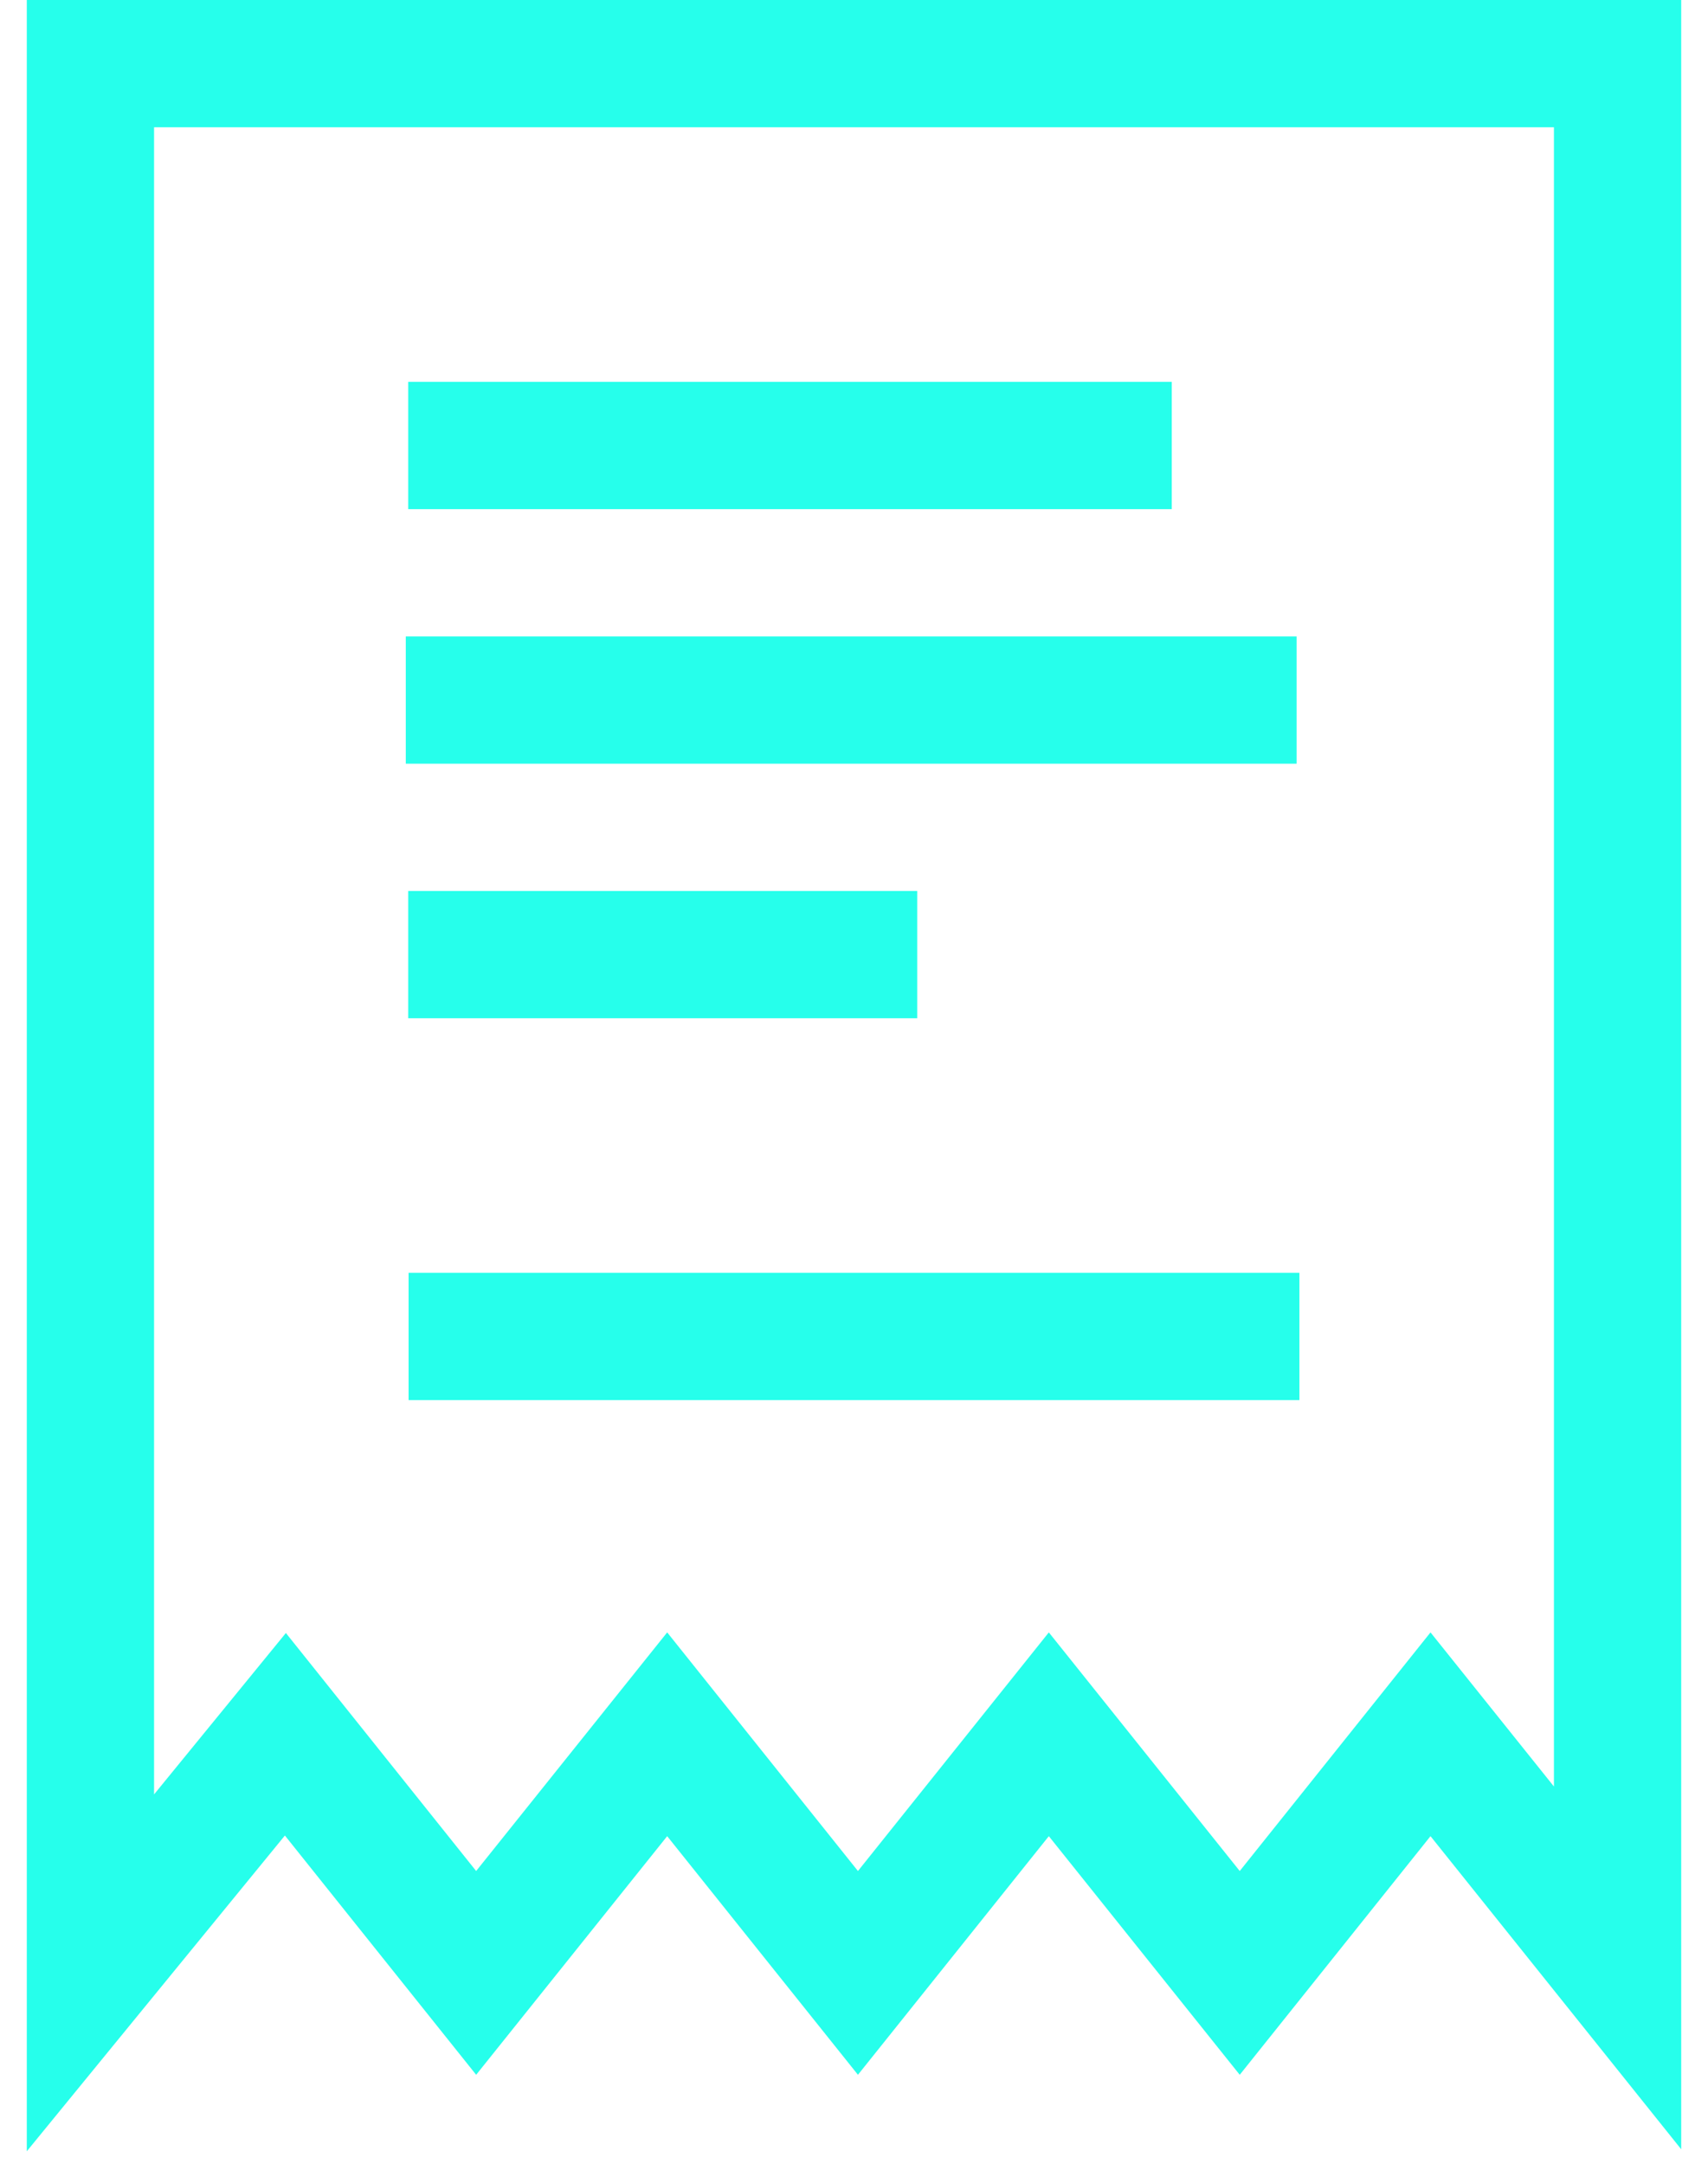 <svg width="45" height="57" viewBox="0 0 45 57" fill="none" xmlns="http://www.w3.org/2000/svg">
<path d="M0.706 0V56.671L7.506 48.353L12.545 54.656L17.578 48.37L22.604 54.656L27.633 48.37L32.663 54.656L37.689 48.37L44.294 56.618V0H0.706V0ZM40.941 47.062L37.689 43.002L32.663 49.288L27.633 43.002L22.604 49.288L17.578 43.002L12.545 49.288L7.532 43.018L4.059 47.27V3.353H40.941V47.062V47.062ZM30.872 13.412H10.755V10.059H30.872V13.412ZM24.166 26.823H10.755V23.471H24.166V26.823ZM34.161 20.118H10.691V16.765H34.161V20.118ZM10.765 33.529H34.235V36.882H10.765V33.529Z" fill="#00FFE8" fill-opacity="0.85"/>
</svg>
